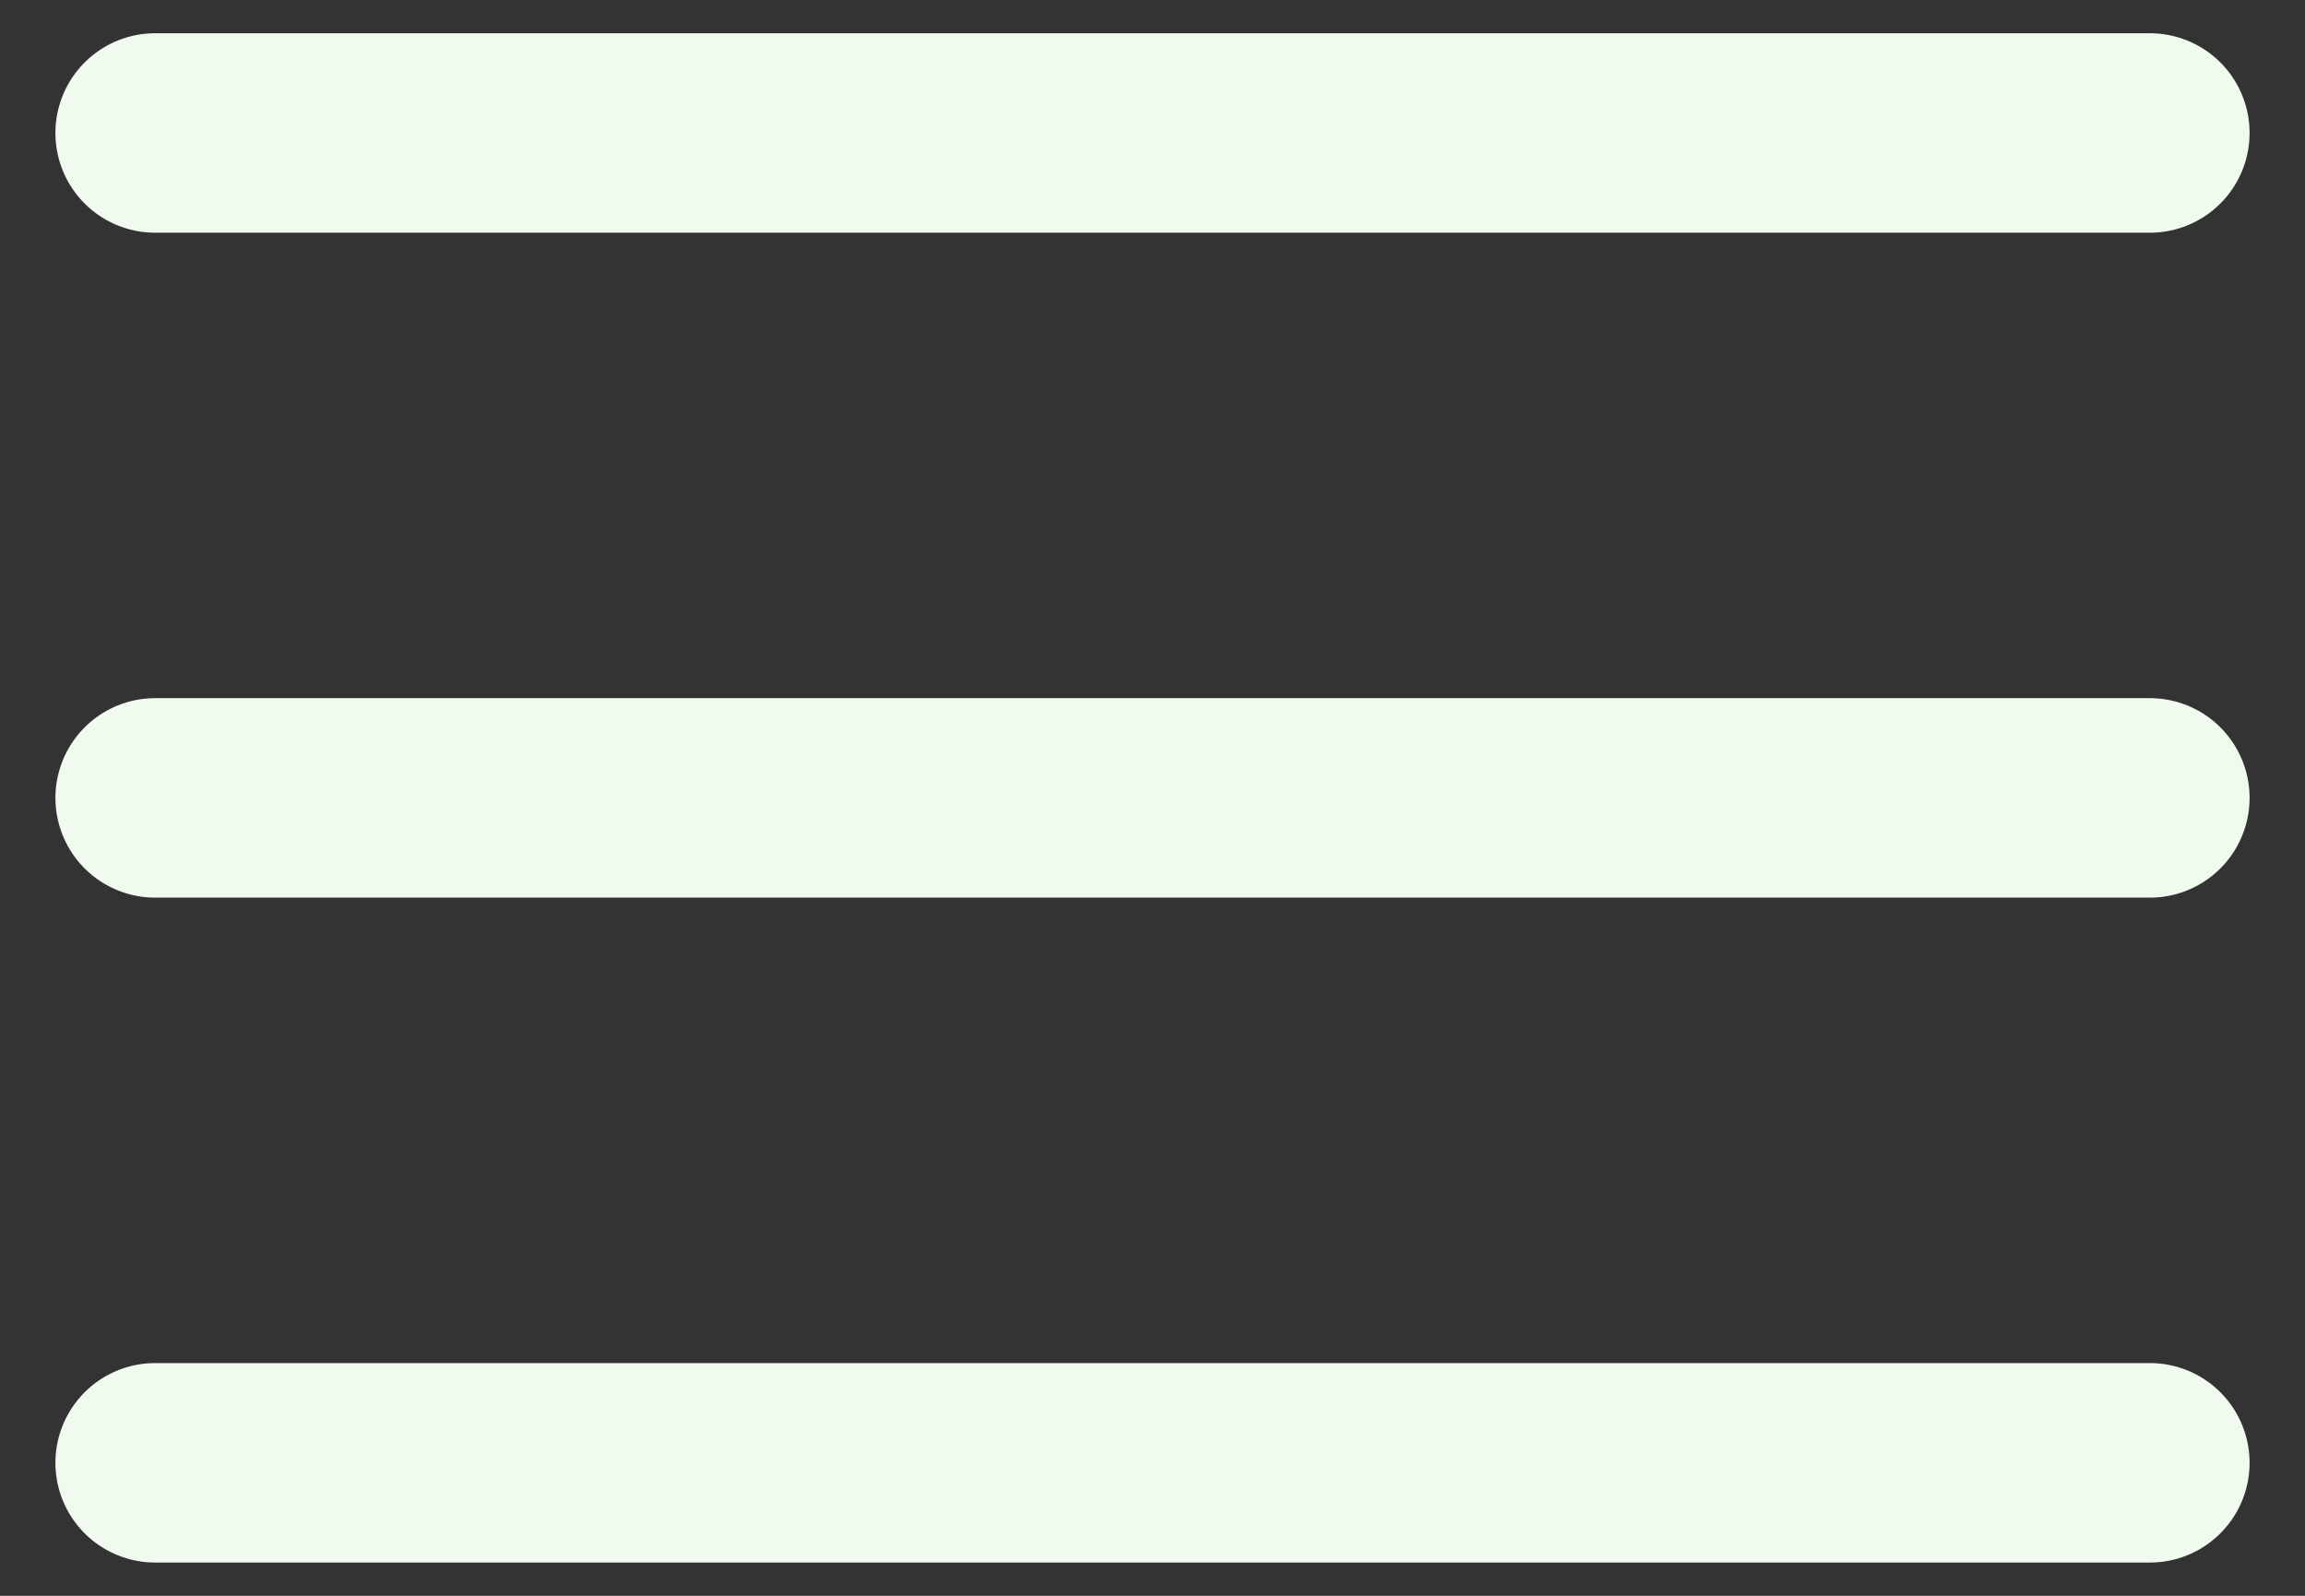 <svg width="26" height="18" viewBox="0 0 26 18" fill="none" xmlns="http://www.w3.org/2000/svg">
<rect x="0" y="0" width="26" height="18" fill="#333333" stroke="none"/>
<path d="M1.75 1.5H24.25" stroke="#F1FAEE" stroke-width="2.25" stroke-linecap="round"/>
<path d="M1.75 9H24.25" stroke="#F1FAEE" stroke-width="2.25" stroke-linecap="round"/>
<path d="M1.75 16.5H24.25" stroke="#F1FAEE" stroke-width="2.25" stroke-linecap="round"/>
</svg>
